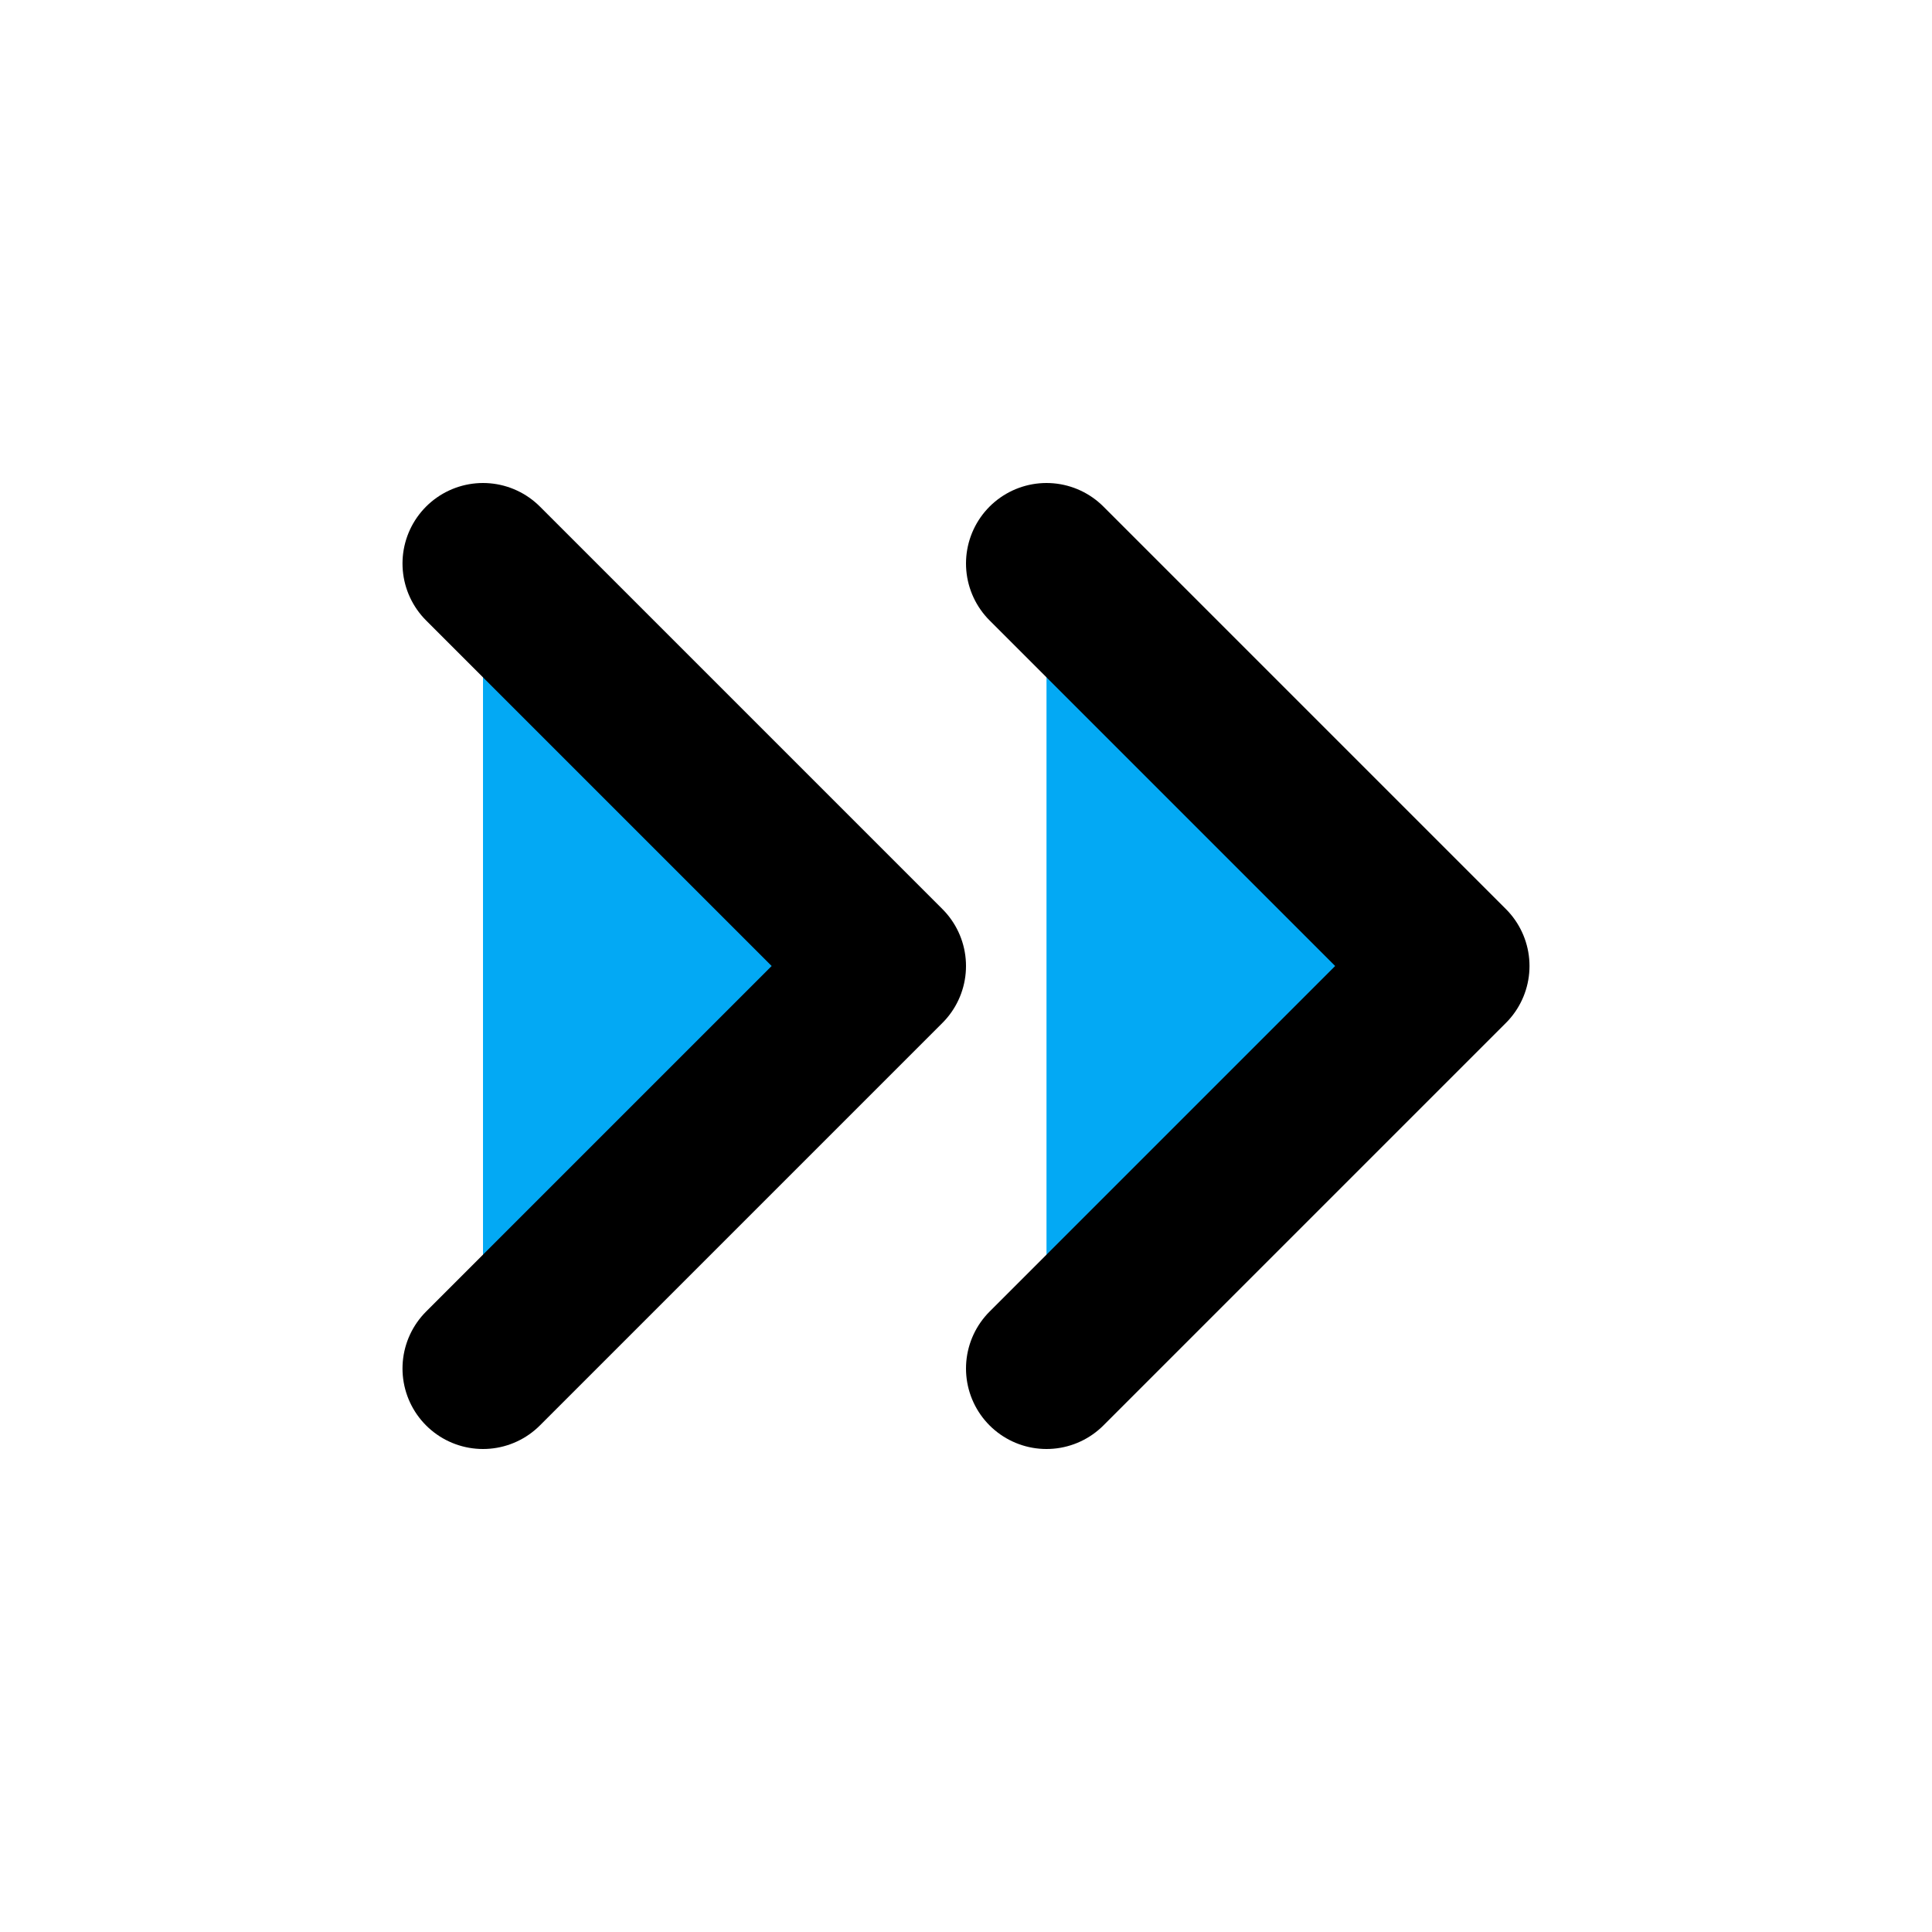 ﻿<?xml version="1.0" encoding="utf-8"?>
<svg xmlns="http://www.w3.org/2000/svg" width="24" height="24" viewBox="0 0 24 24" fill="none" stroke="currentColor" stroke-width="2" stroke-linecap="round" stroke-linejoin="round" class="feather feather-chevrons-right">
  <polyline points="13 17 18 12 13 7" fill="#03A9F4"></polyline>
  <polyline points="6 17 11 12 6 7" fill="#03A9F4"></polyline>
</svg>